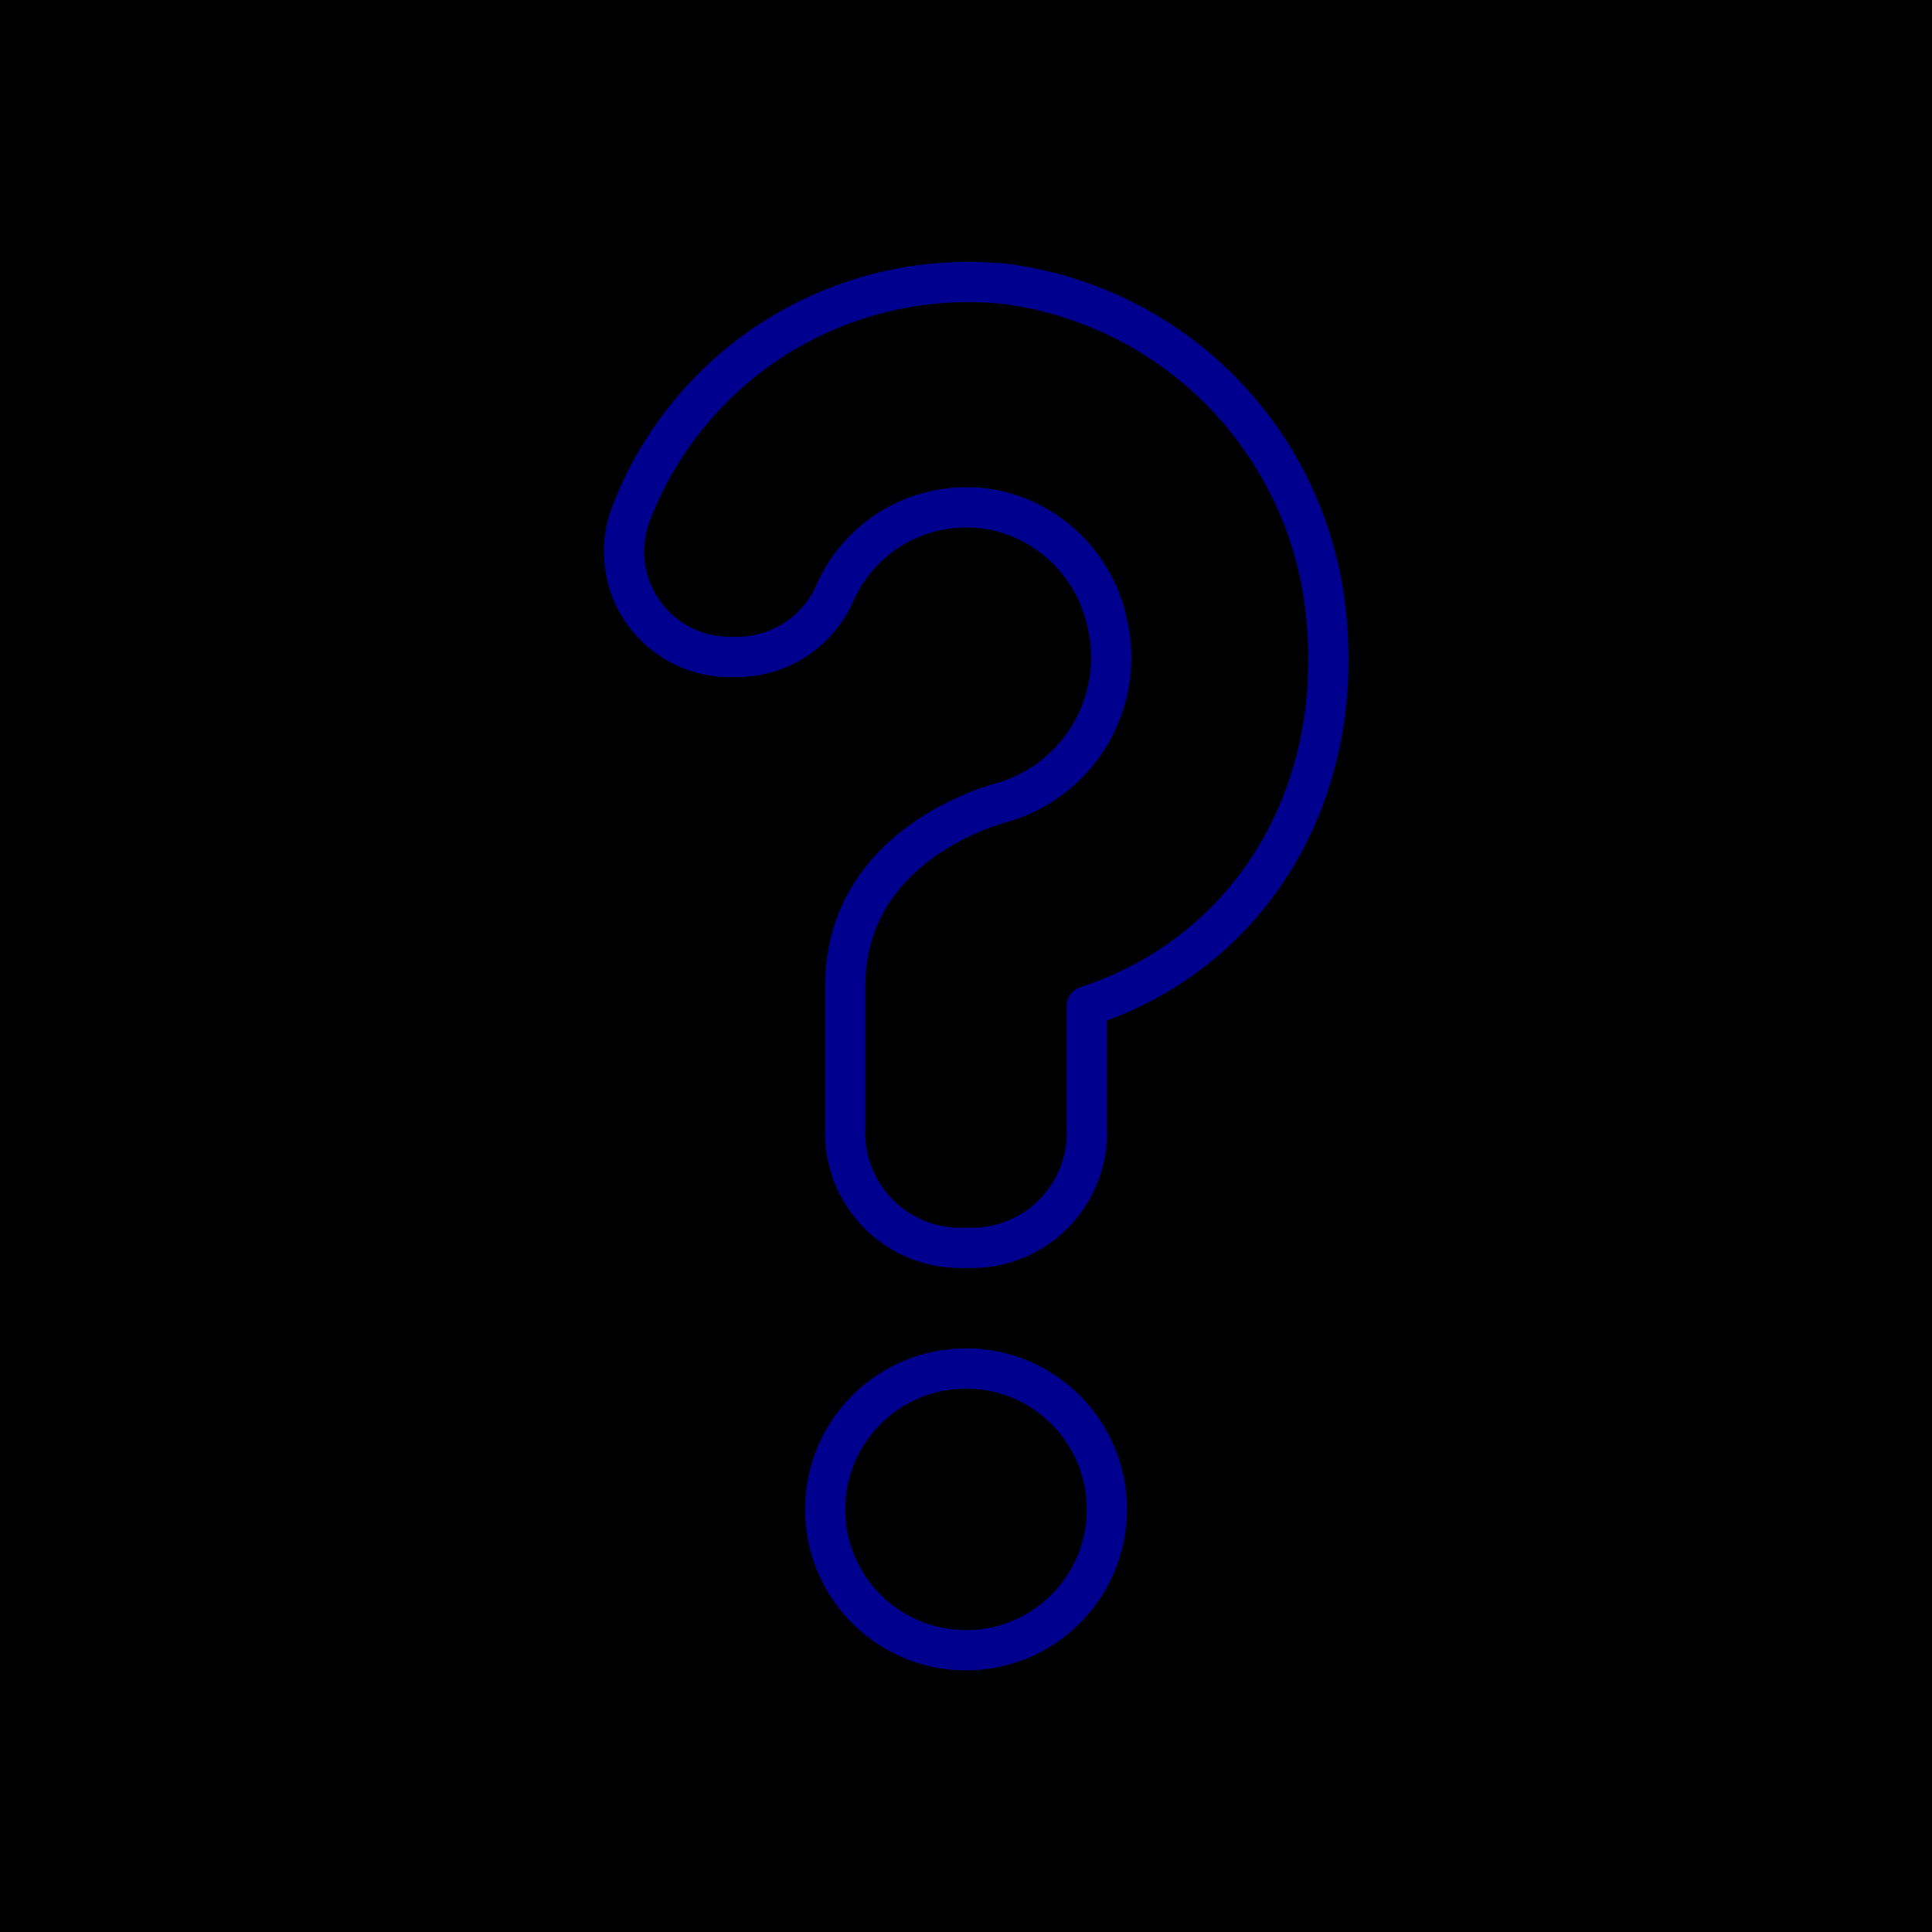 <svg xmlns="http://www.w3.org/2000/svg" viewBox="0 0 96 96"><defs><style>.cls-2{fill:none;stroke:#00008f;stroke-linecap:round;stroke-linejoin:round;stroke-width:2px}</style></defs><g id="Layer_2" data-name="Layer 2"><g id="icons"><path fill="currentColor" d="M0 0h96v96H0z"/><circle class="cls-2" cx="48" cy="75" r="7"/><path class="cls-2" d="M54 54v2a5.72 5.72 0 0 1-6 6 5.72 5.72 0 0 1-6-6v-7c0-7 7.29-9 7.89-9.15a7.5 7.5 0 0 0 5.1-9 7.27 7.27 0 0 0-5.29-5.44 7.14 7.14 0 0 0-8.19 4 5.3 5.3 0 0 1-4.81 3.23h-.56a5.24 5.24 0 0 1-4.76-7.18 17.94 17.94 0 0 1 18.68-11.34 18.41 18.41 0 0 1 15.82 16.3c1 9.3-3.94 17-11.88 19.58z"/></g></g></svg>